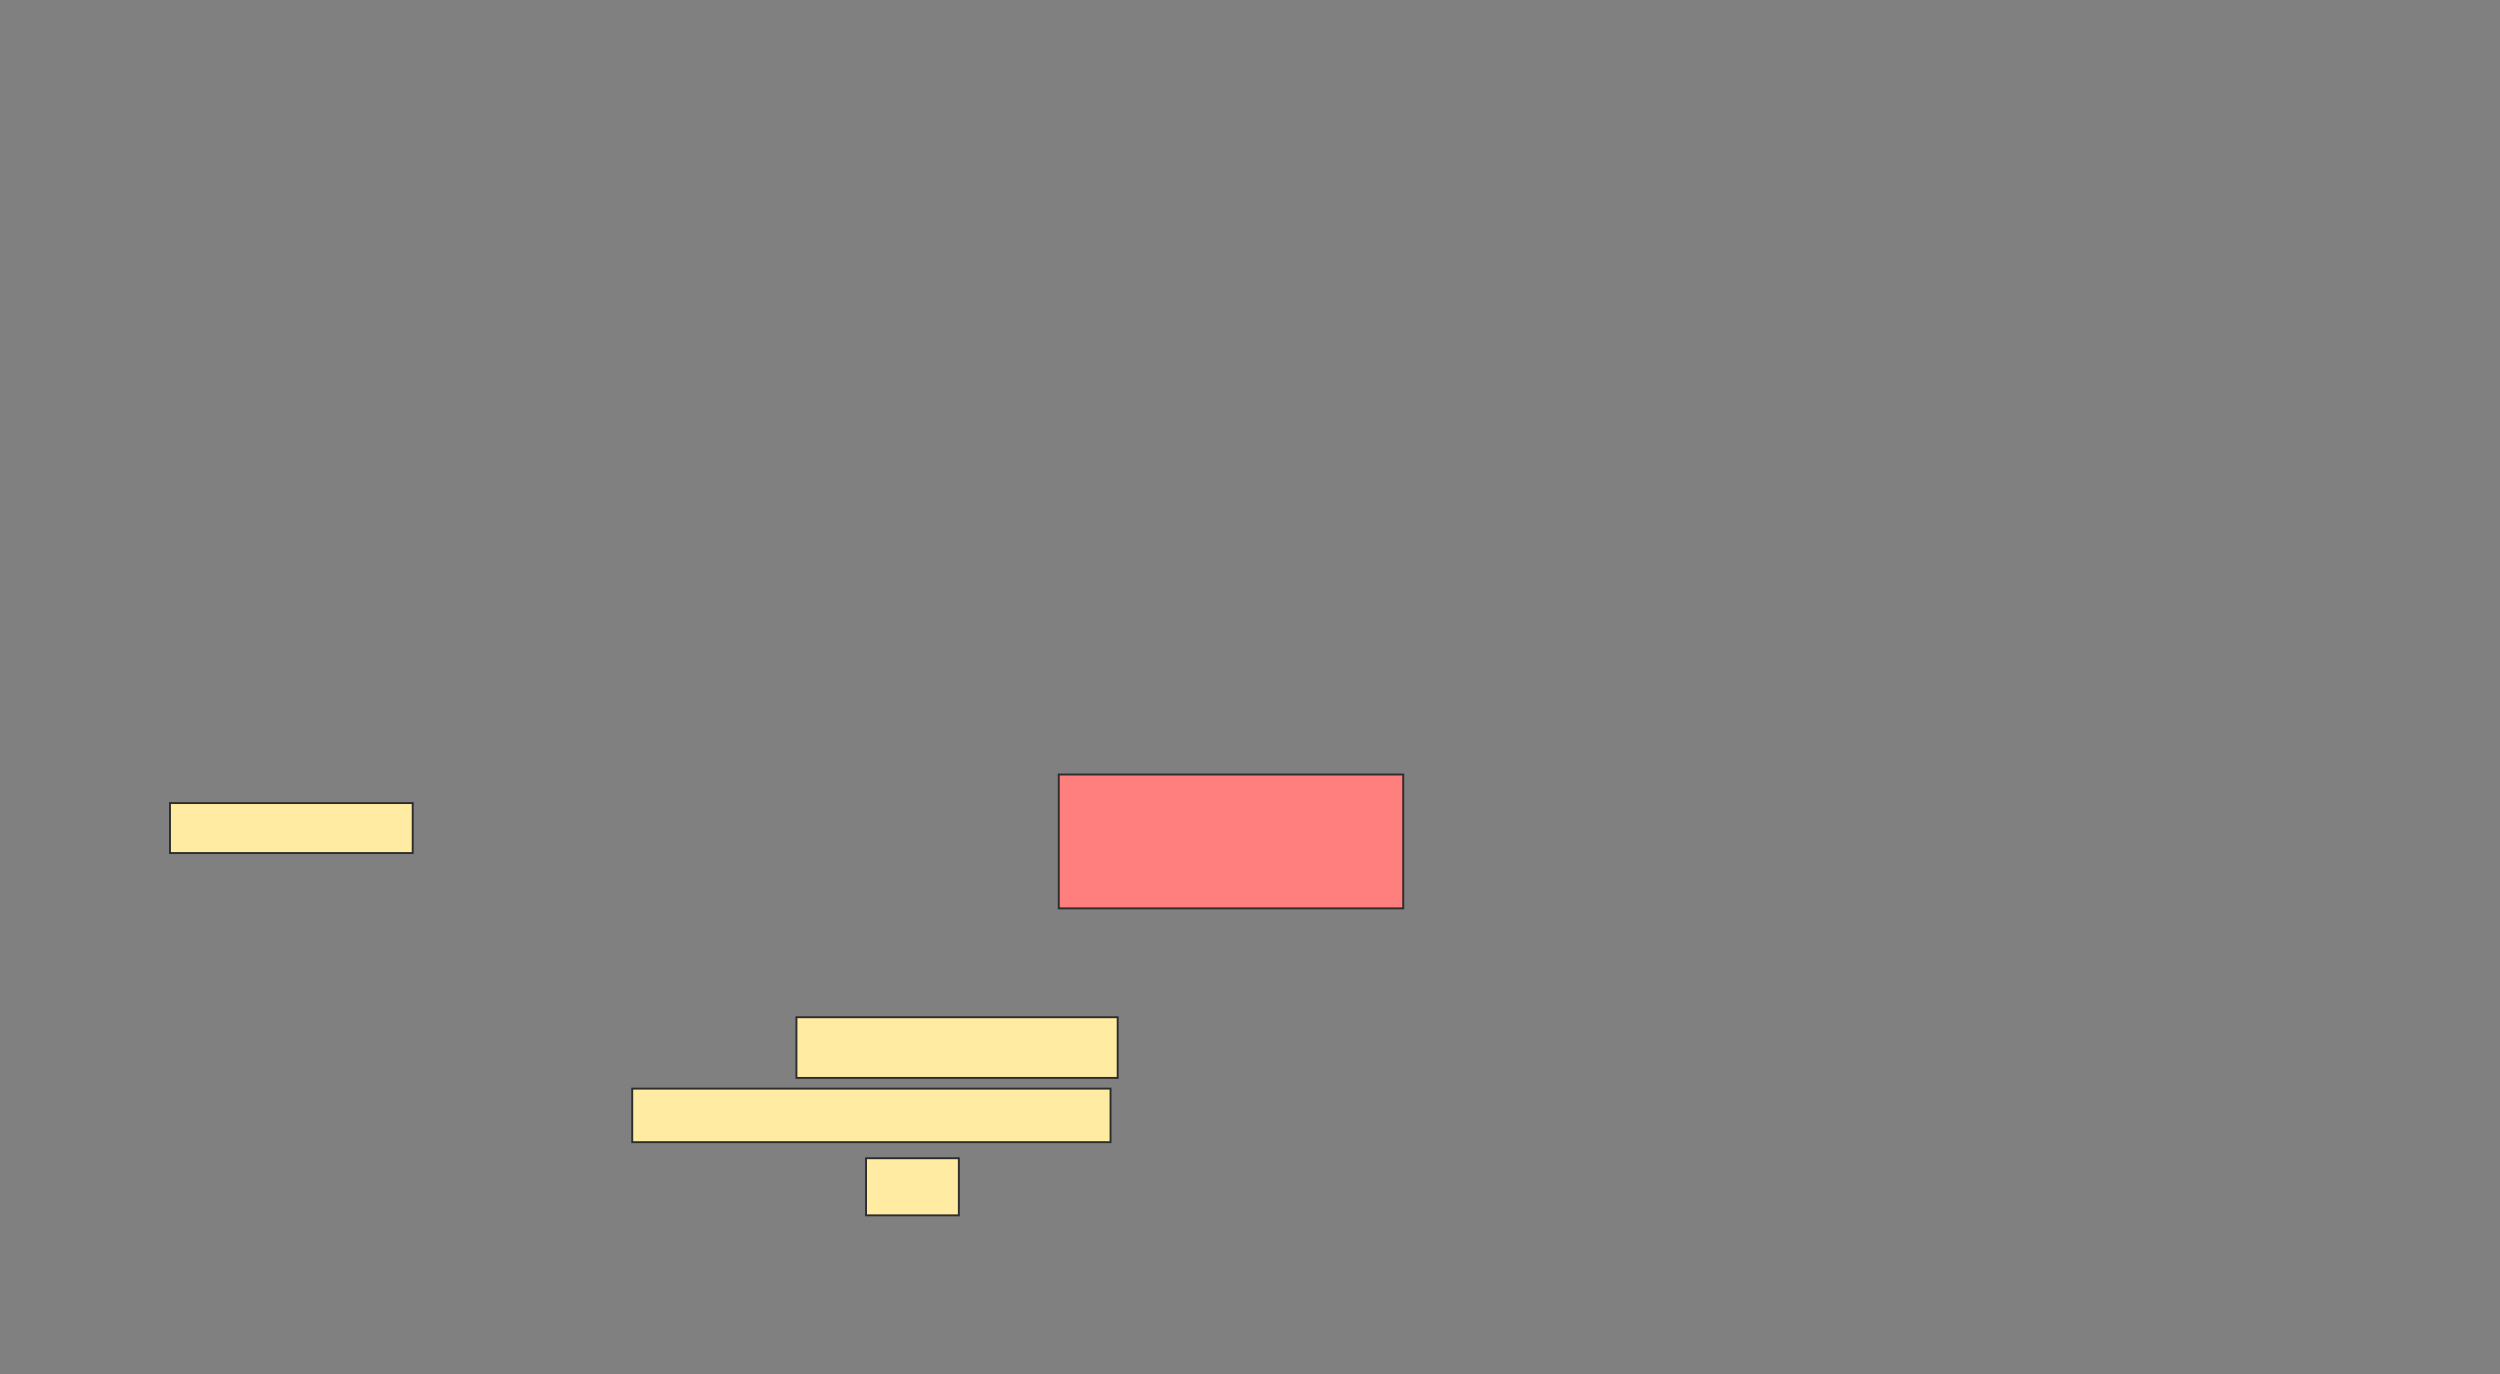 <svg height="713" width="1297" xmlns="http://www.w3.org/2000/svg"><rect width="100%" height="100%" fill="#808080" stroke="none"/><path class="qshape" fill="#FF7E7E" stroke="#2D2D2D" d="M549.296 401.815H728V471.259H549.296z"/><path fill="#FFEBA2" stroke="#2D2D2D" d="M88.185 416.63H214.111V442.556H88.185z"/><path fill="#FFEBA2" stroke="#2D2D2D" d="M413.185 527.741H579.852V559.222H413.185z"/><path fill="#FFEBA2" stroke="#2D2D2D" d="M328 564.778H576.148V592.556H328z"/><path fill="#FFEBA2" stroke="#2D2D2D" d="M449.296 600.889H497.444V630.519H449.296z"/></svg>